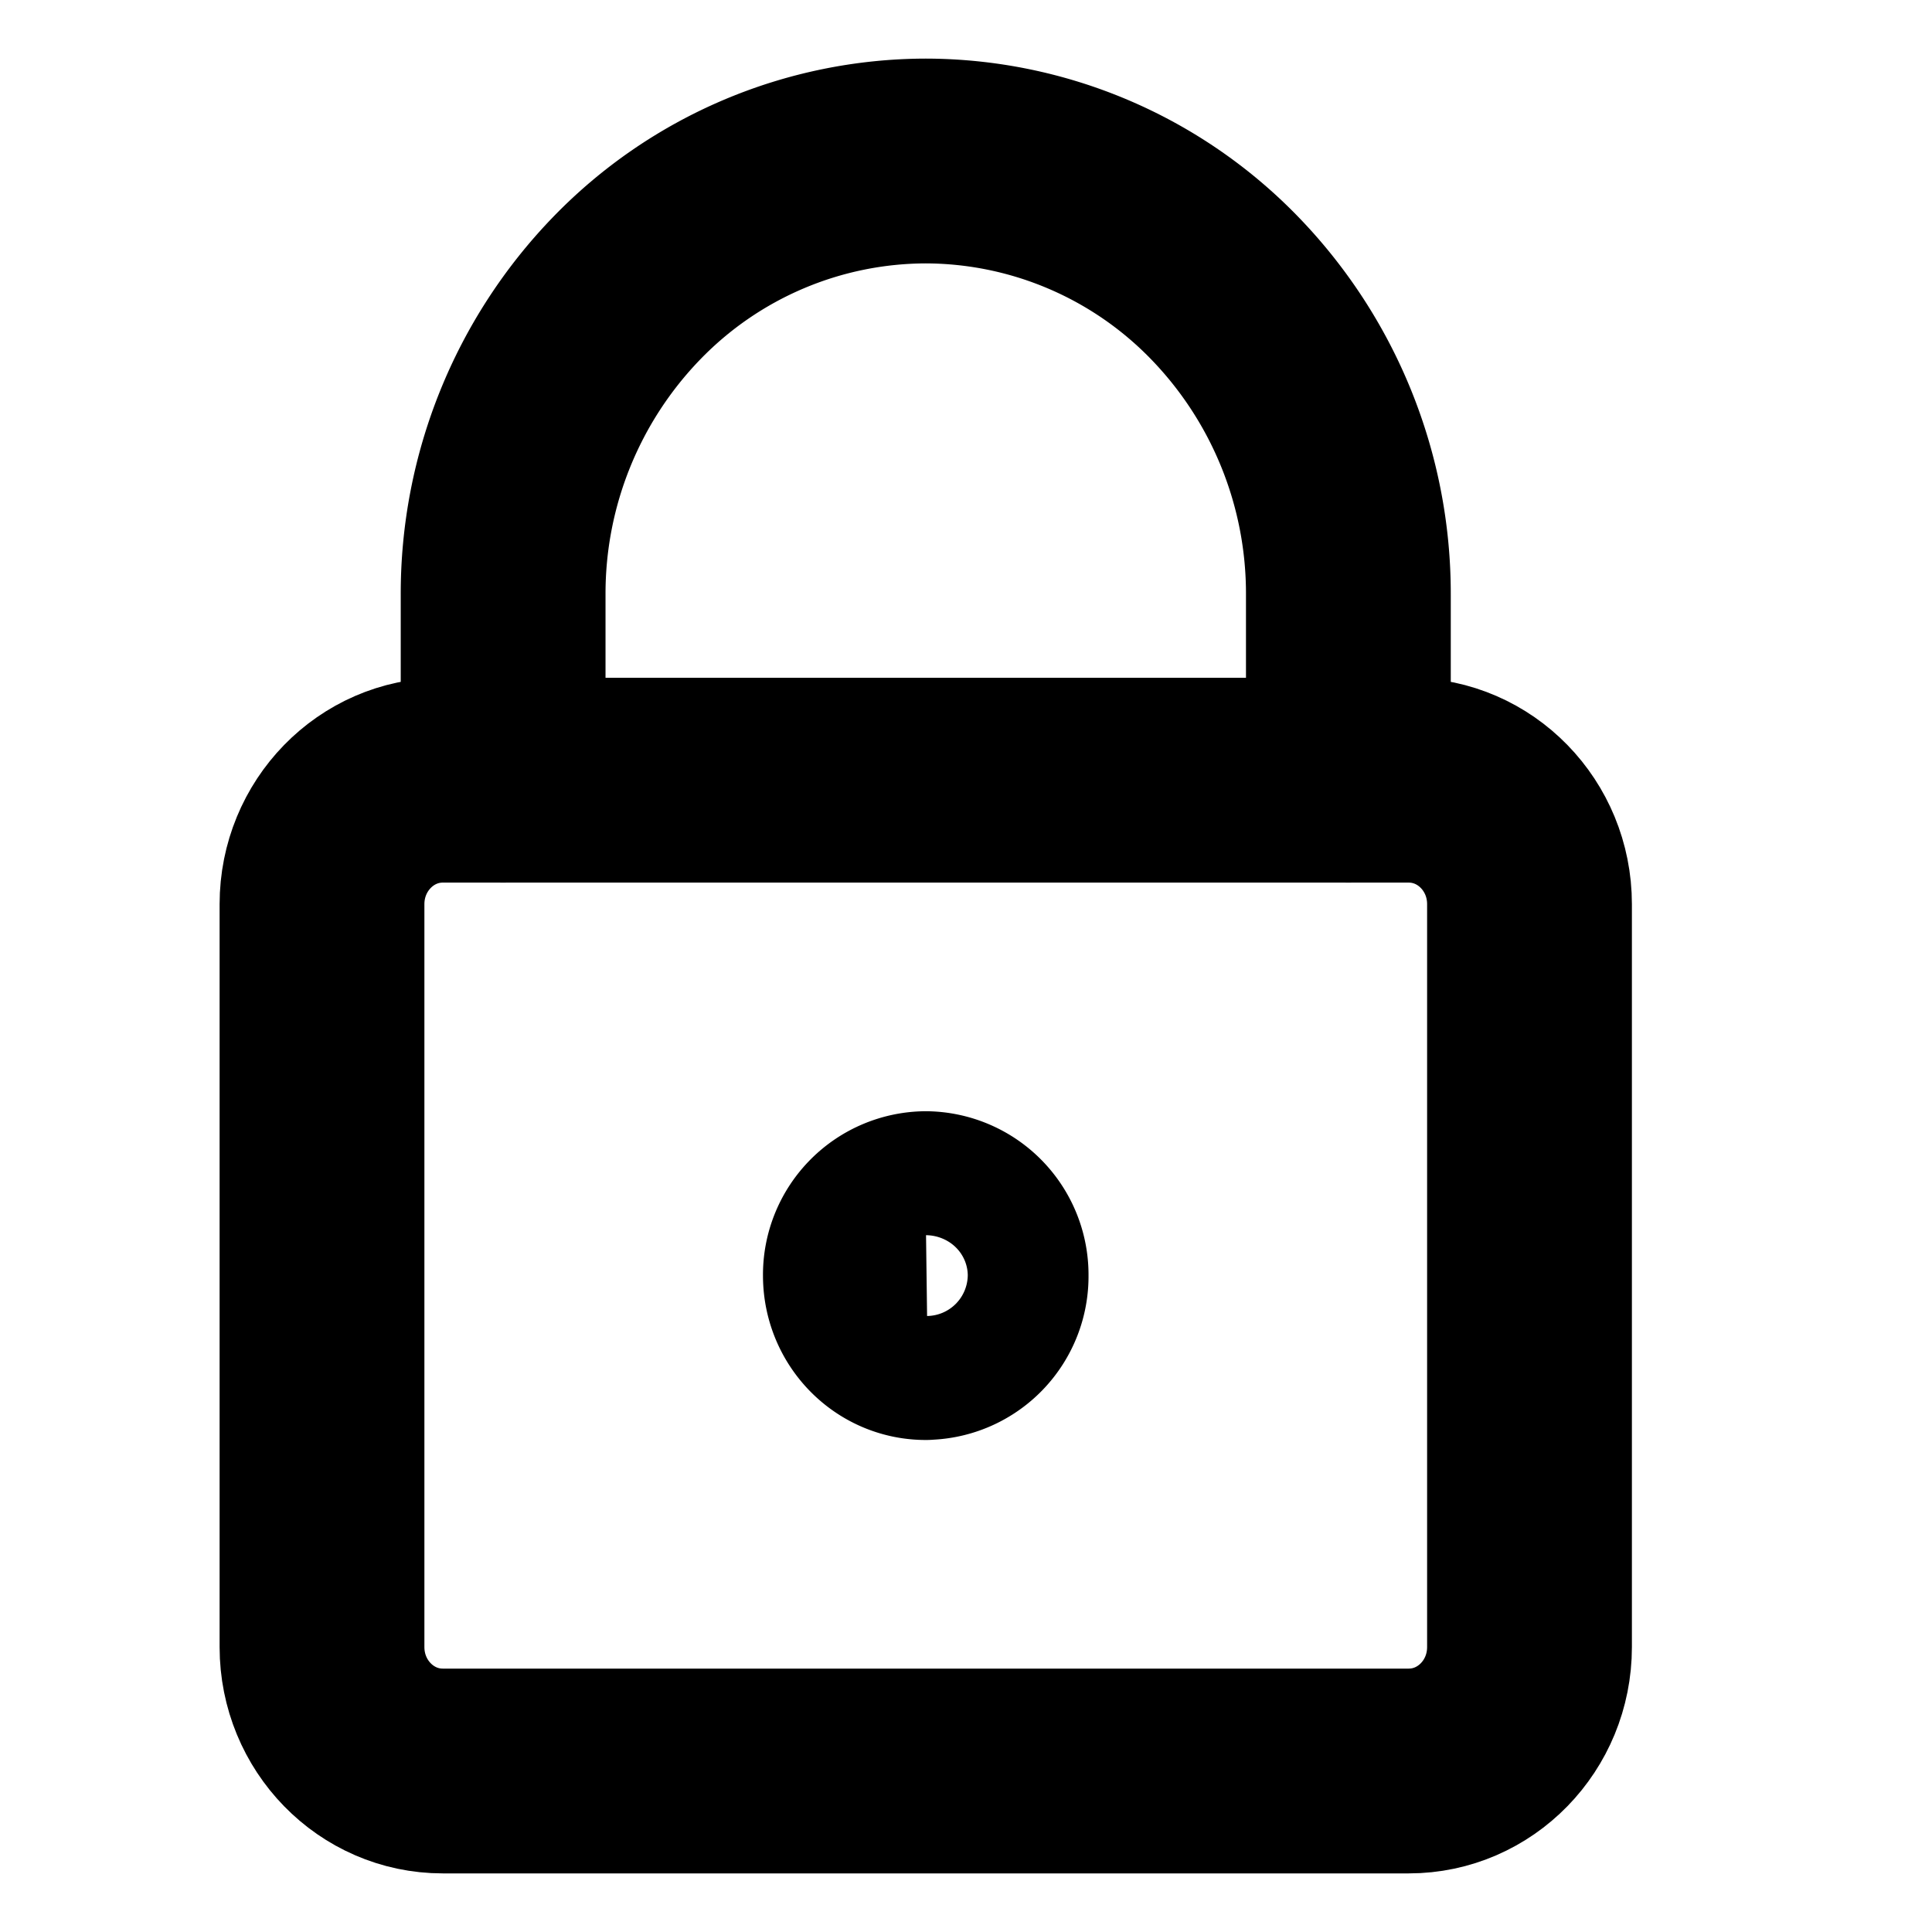<svg viewBox="0 0 24 24" xmlns="http://www.w3.org/2000/svg">
  <g stroke-width="2.544" fill="none" fill-rule="evenodd" stroke-linecap="round" stroke-linejoin="round">
    <path d="M17.5 9.692h-12c-.828 0-1.5.69-1.5 1.539v9.23C4 21.311 4.672 22 5.5 22h12c.828 0 1.5-.689 1.5-1.539v-9.23c0-.85-.672-1.539-1.5-1.539Z" stroke="currentColor"/>
    <path d="M16.75 9.692V7.385a5.455 5.455 0 0 0-1.538-3.808A5.184 5.184 0 0 0 11.5 2a5.184 5.184 0 0 0-3.712 1.577A5.455 5.455 0 0 0 6.25 7.385v2.307" stroke="currentColor"/>
    <path d="M11.5 16.615a.76.76 0 0 0 .75-.769.76.76 0 0 0-.75-.77.76.76 0 0 0-.75.77c0 .425.336.77.75.77Z" stroke="currentColor" class="stroke-accent"/>
  </g>
</svg>
